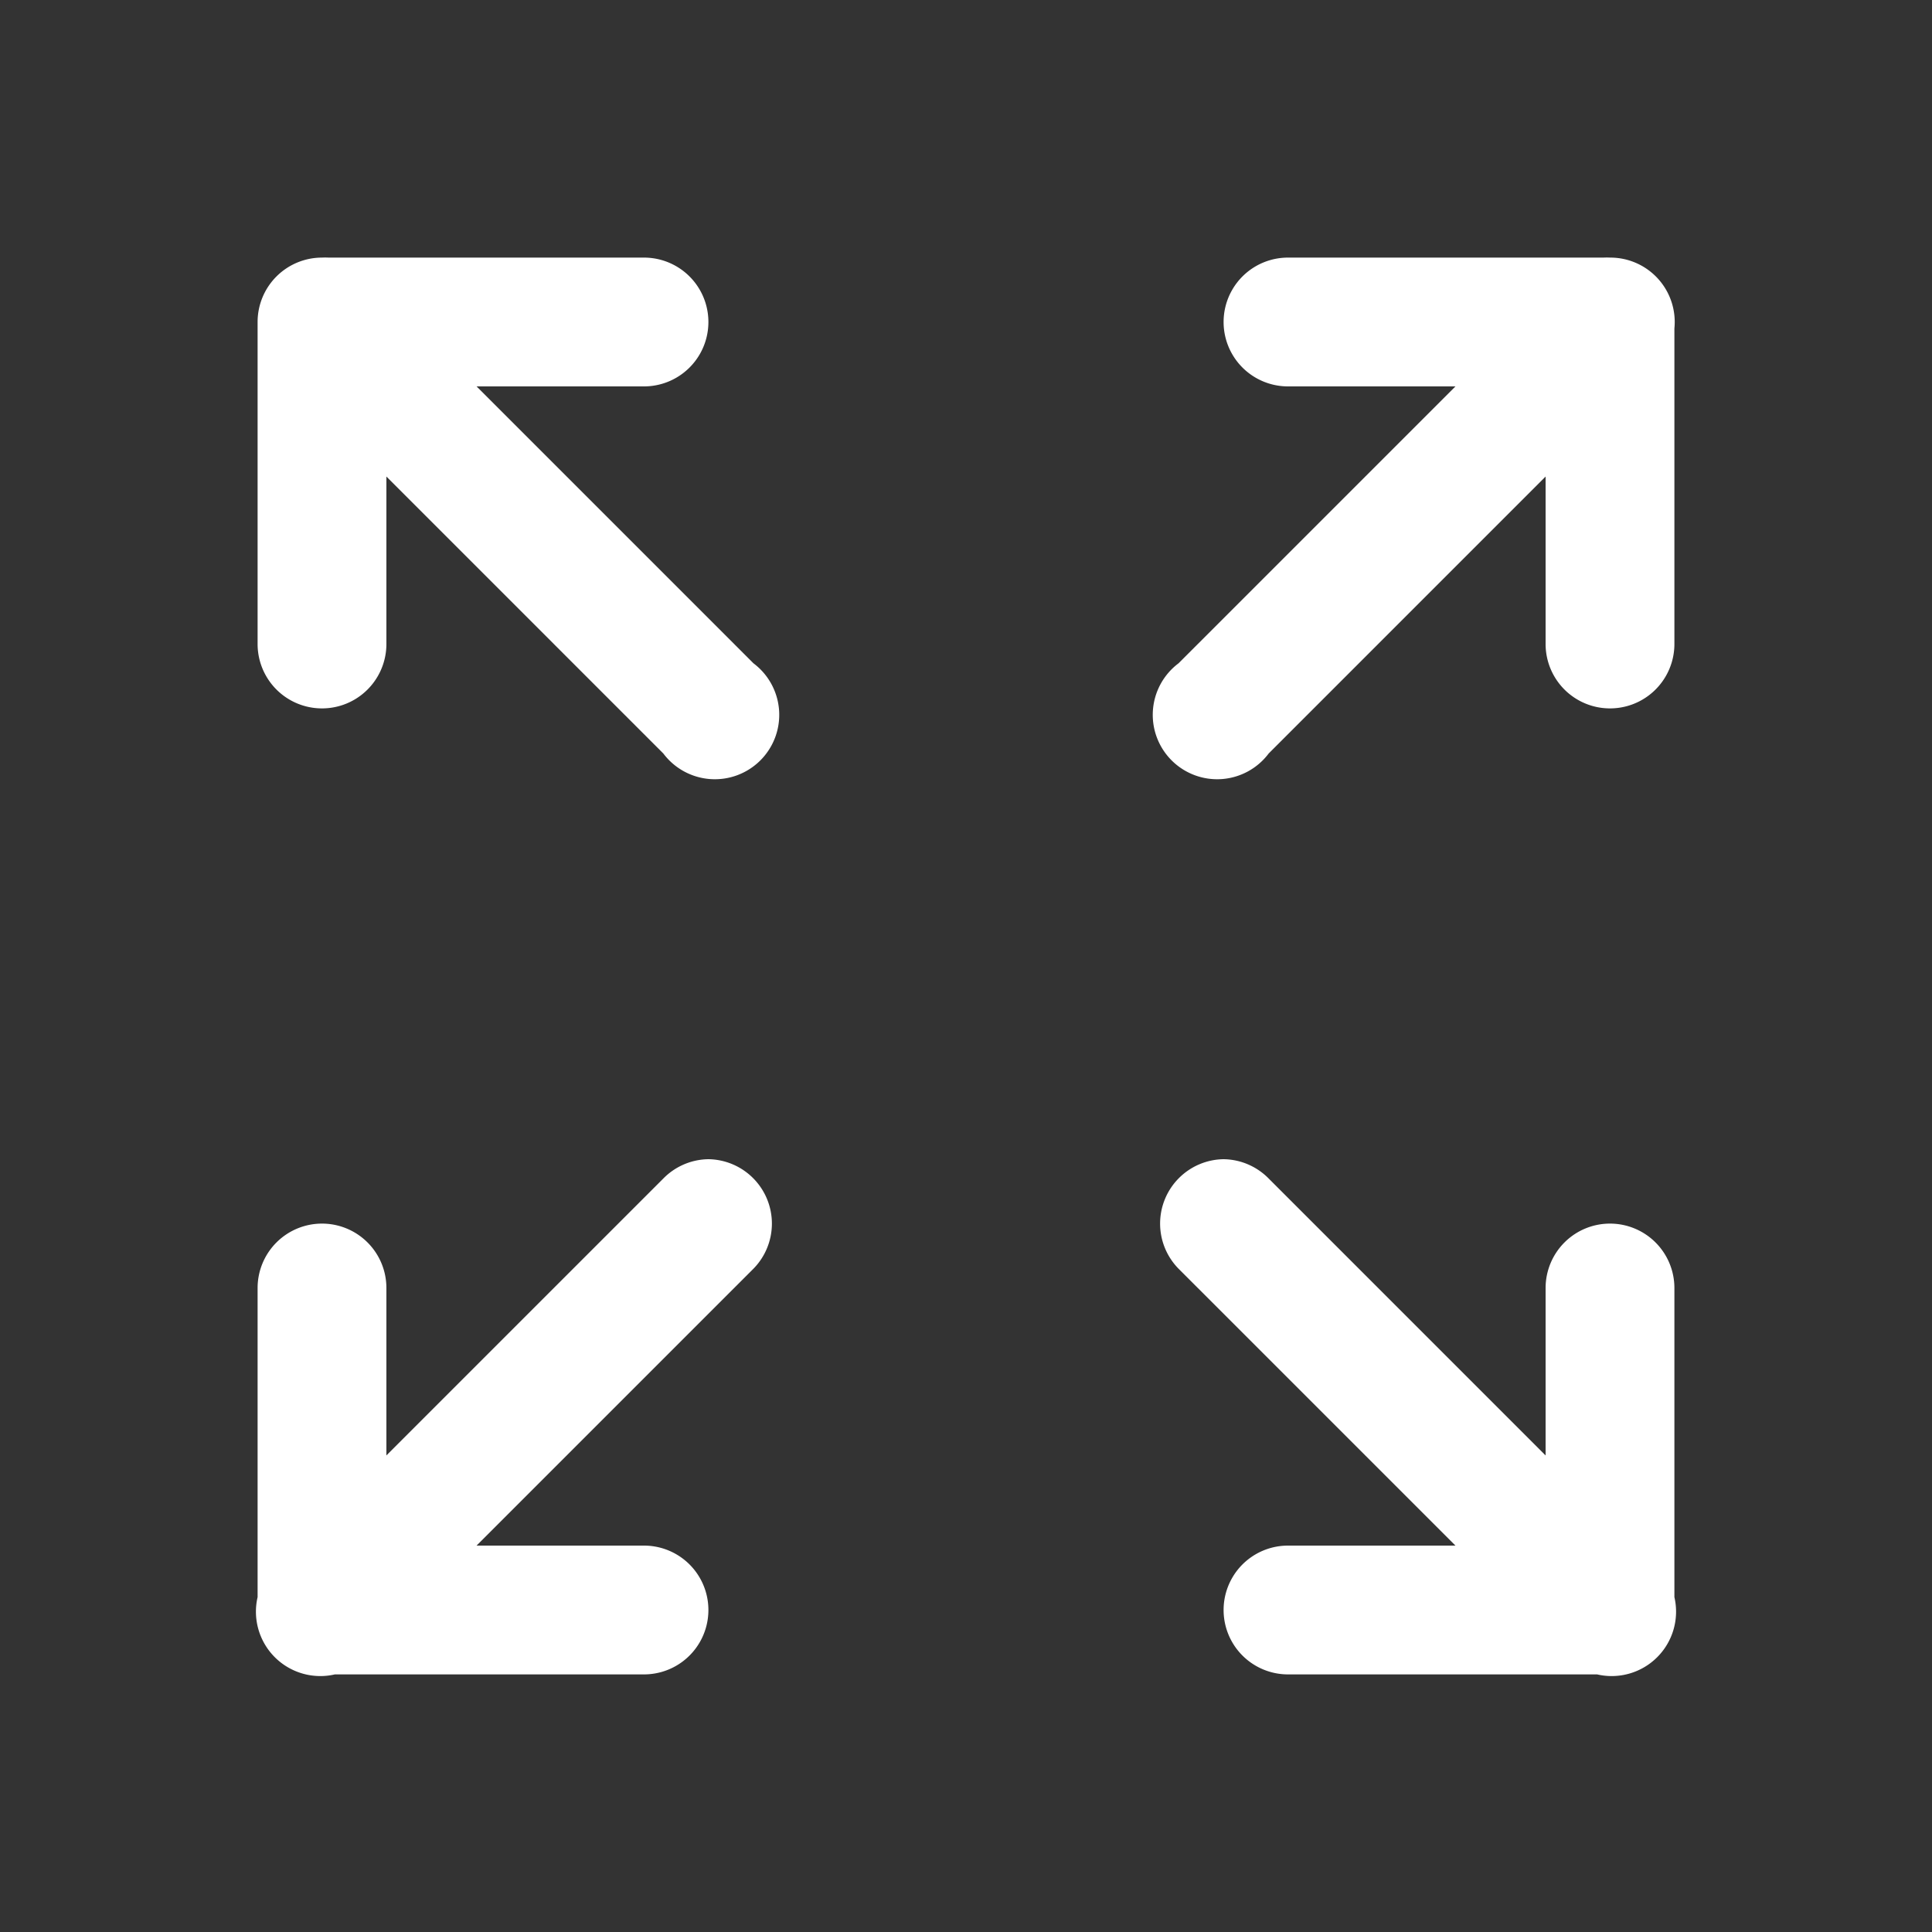 <svg xmlns="http://www.w3.org/2000/svg" viewBox="0 0 30 30" fill="#FFFFFF">
  <rect x="0" y="0" width="30" height="30" fill="#333333" stroke="none"/>
  <path d="M5 4A1 1 0 0 0 4 5V10a1 1 0 1 0 2 0V7.4l4.3 4.3a1 1 0 1 0 1.4-1.4L7.4 6H10a1 1 0 1 0 0-2H5.1A1 1 0 0 0 5 4zm20 0a1 1 0 0 0-.1 0H20a1 1 0 1 0 0 2h2.6l-4.3 4.3a1 1 0 1 0 1.4 1.4L24 7.4V10a1 1 0 1 0 2 0V5.1A1 1 0 0 0 25 4zM11 18a1 1 0 0 0-.7.3L6 22.6V20a1 1 0 0 0-1-1 1 1 0 0 0-1 1v4.8A1 1 0 0 0 5.2 26H10a1 1 0 1 0 0-2H7.4l4.3-4.3A1 1 0 0 0 11 18zm8 0a1 1 0 0 0-.7 1.7l4.3 4.3H20a1 1 0 1 0 0 2h4.8a1 1 0 0 0 1.2-1.2V20a1 1 0 0 0-1-1 1 1 0 0 0-1 1v2.6l-4.3-4.3a1 1 0 0 0-.7-.3z" style="line-height:normal;text-indent:0;text-align:start;text-decoration-line:none;text-decoration-style:solid;text-decoration-color:#000;text-transform:none;block-progression:tb;isolation:auto;mix-blend-mode:normal"/>
</svg>
